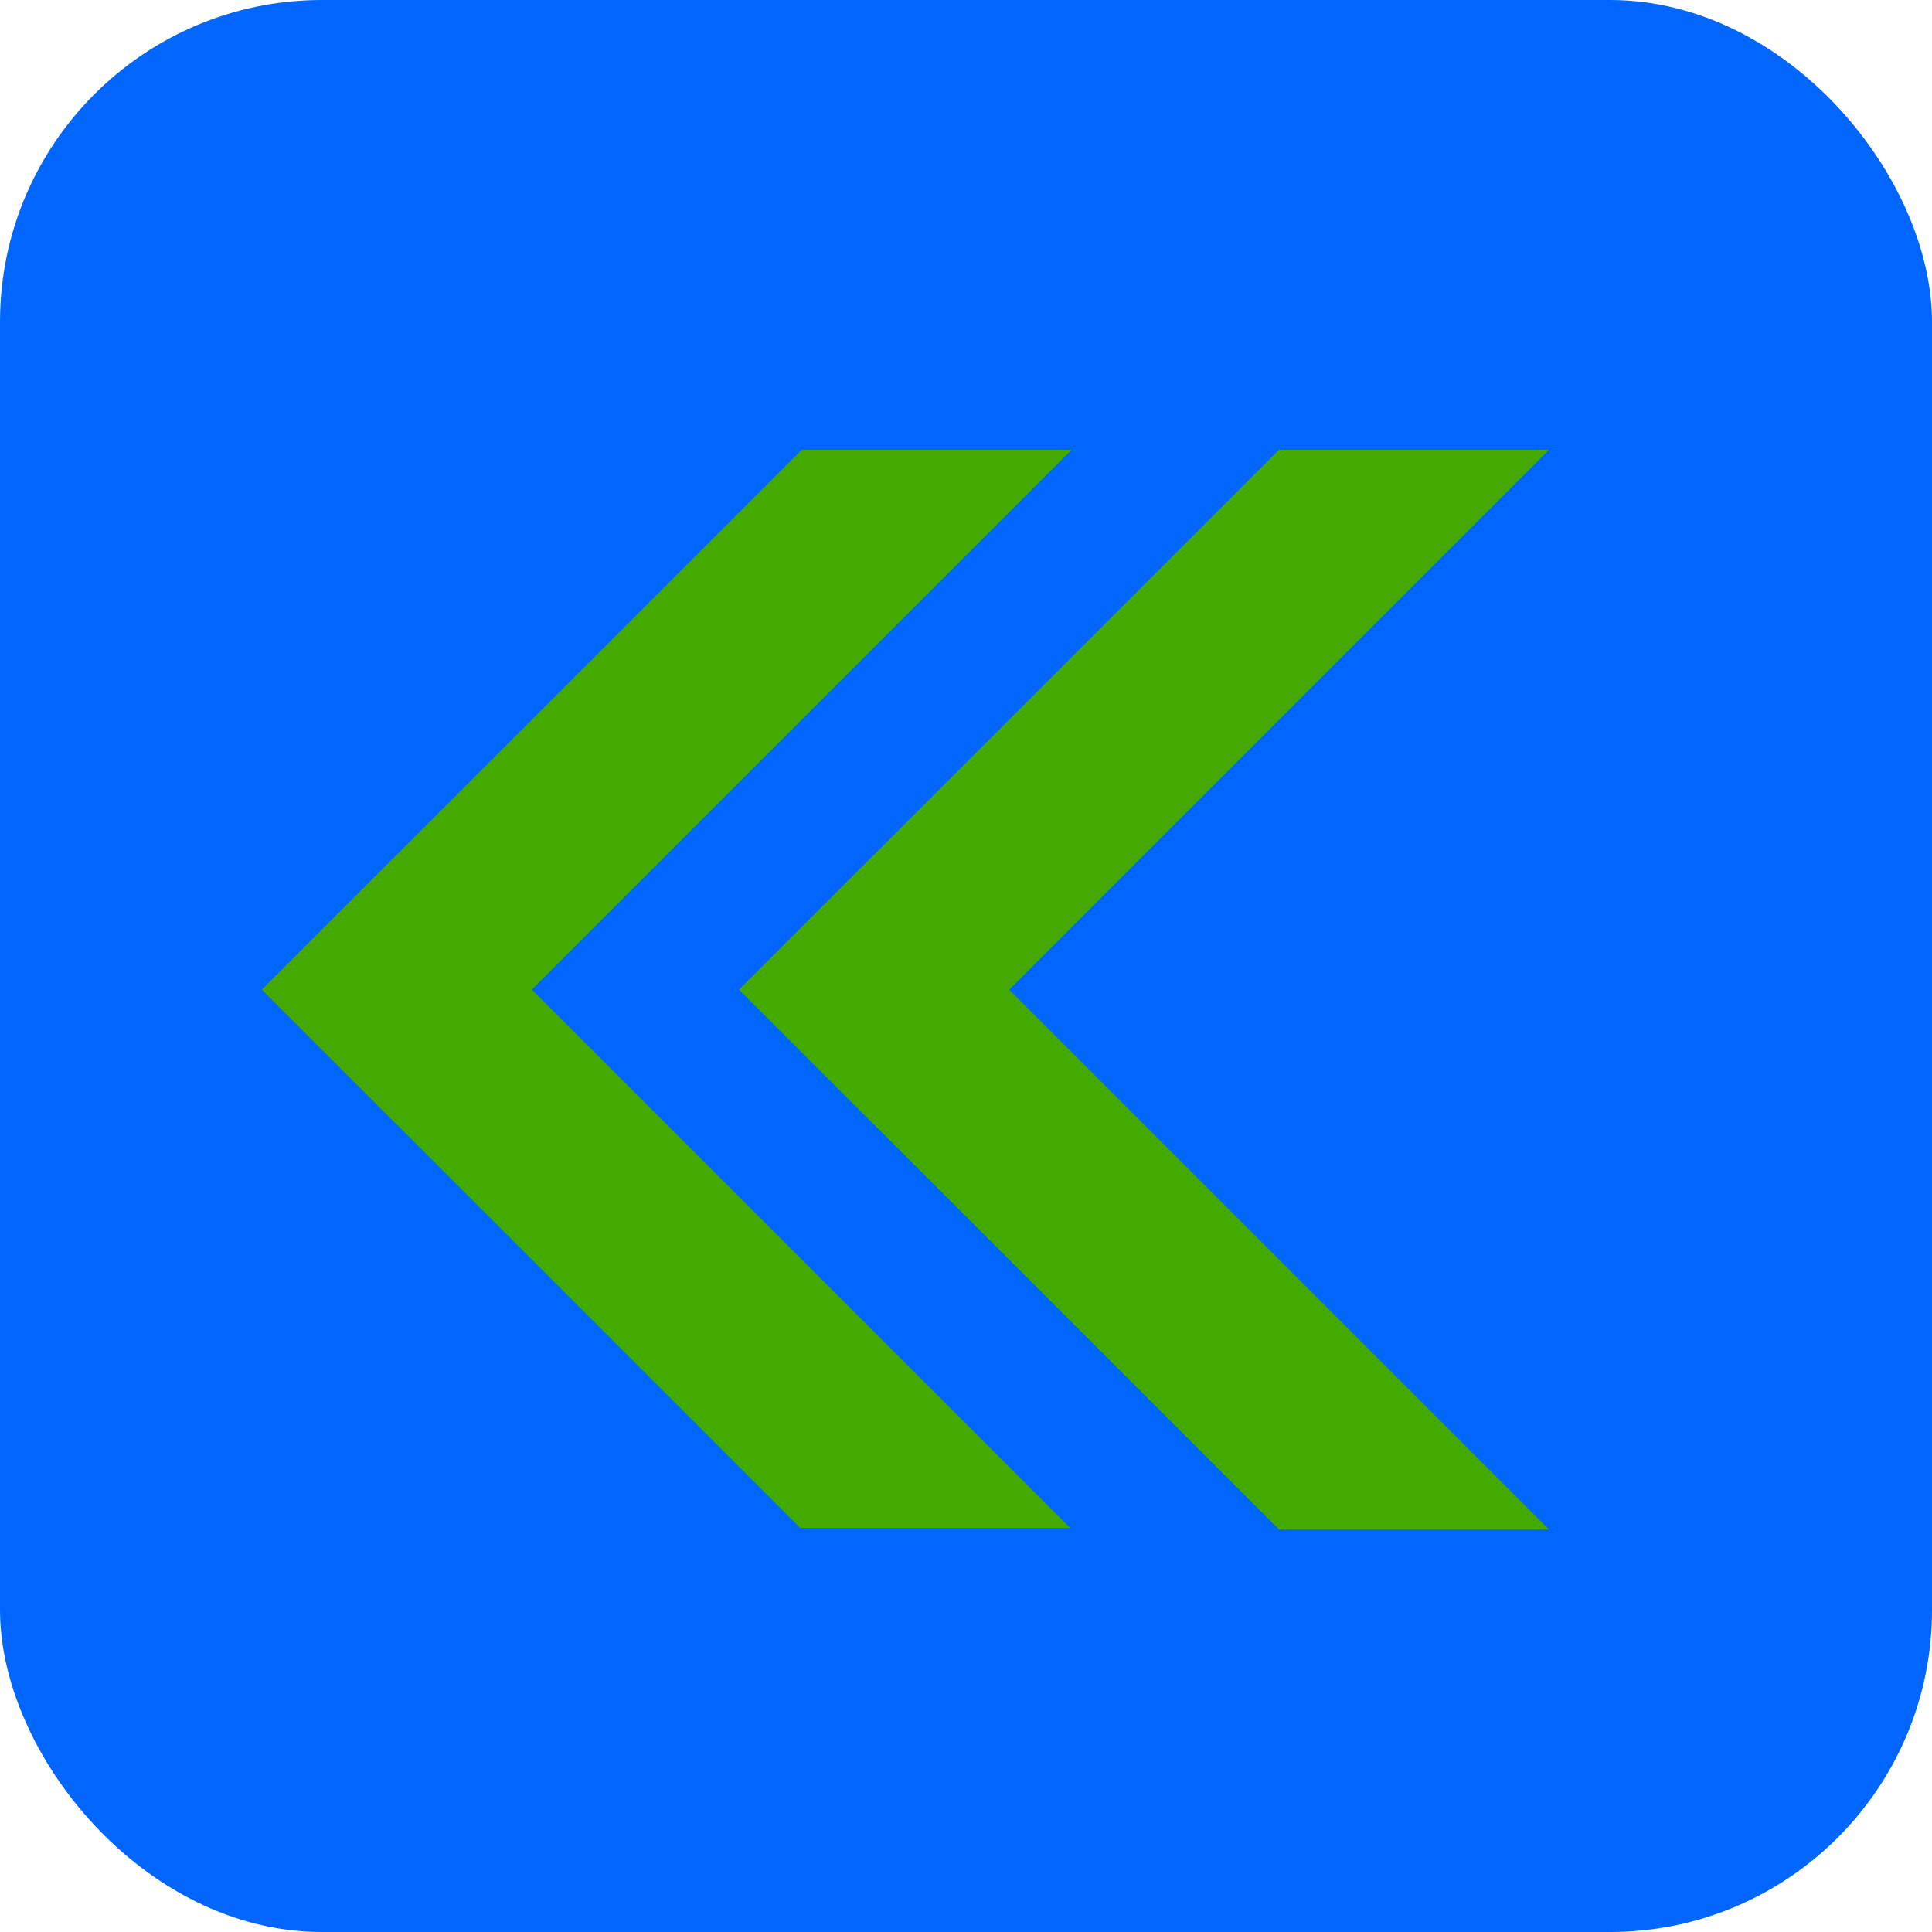 <?xml version="1.0" encoding="UTF-8" standalone="no"?>
<!-- Created with Inkscape (http://www.inkscape.org/) -->

<svg
   width="300"
   height="300"
   viewBox="0 0 300 300"
   version="1.1"
   id="svg1"
   xmlns="http://www.w3.org/2000/svg"
   xmlns:svg="http://www.w3.org/2000/svg">
  <defs
     id="defs1" />
  <g
     id="layer1"
     transform="translate(-650,-250)">
    <g
       id="g16">
      <rect
         style="fill:#0066ff"
         id="rect8-6"
         width="300"
         height="300"
         x="650"
         y="250"
         ry="50" />
      <g
         id="g14-0"
         transform="matrix(-0.524,-0.524,-0.524,0.524,1689.411,73.78)"
         style="fill:#44aa00">
        <path
           id="path12-0"
           style="fill:#44aa00"
           d="m 438.711,1227.777 40,40 h 159.498 v -40 z" />
        <path
           id="rect9-8-4"
           style="fill:#44aa00"
           d="m 598.209,1067.777 v 200 h 40 v -160 z" />
        <path
           id="path11-0"
           style="fill:#44aa00"
           d="m 367.498,1157.066 40,40 h 160 v -40 z" />
        <path
           id="rect9-8-3-7"
           style="fill:#44aa00"
           d="m 527.498,997.066 v 200 h 40 v -160 z" />
      </g>
    </g>
  </g>
</svg>

